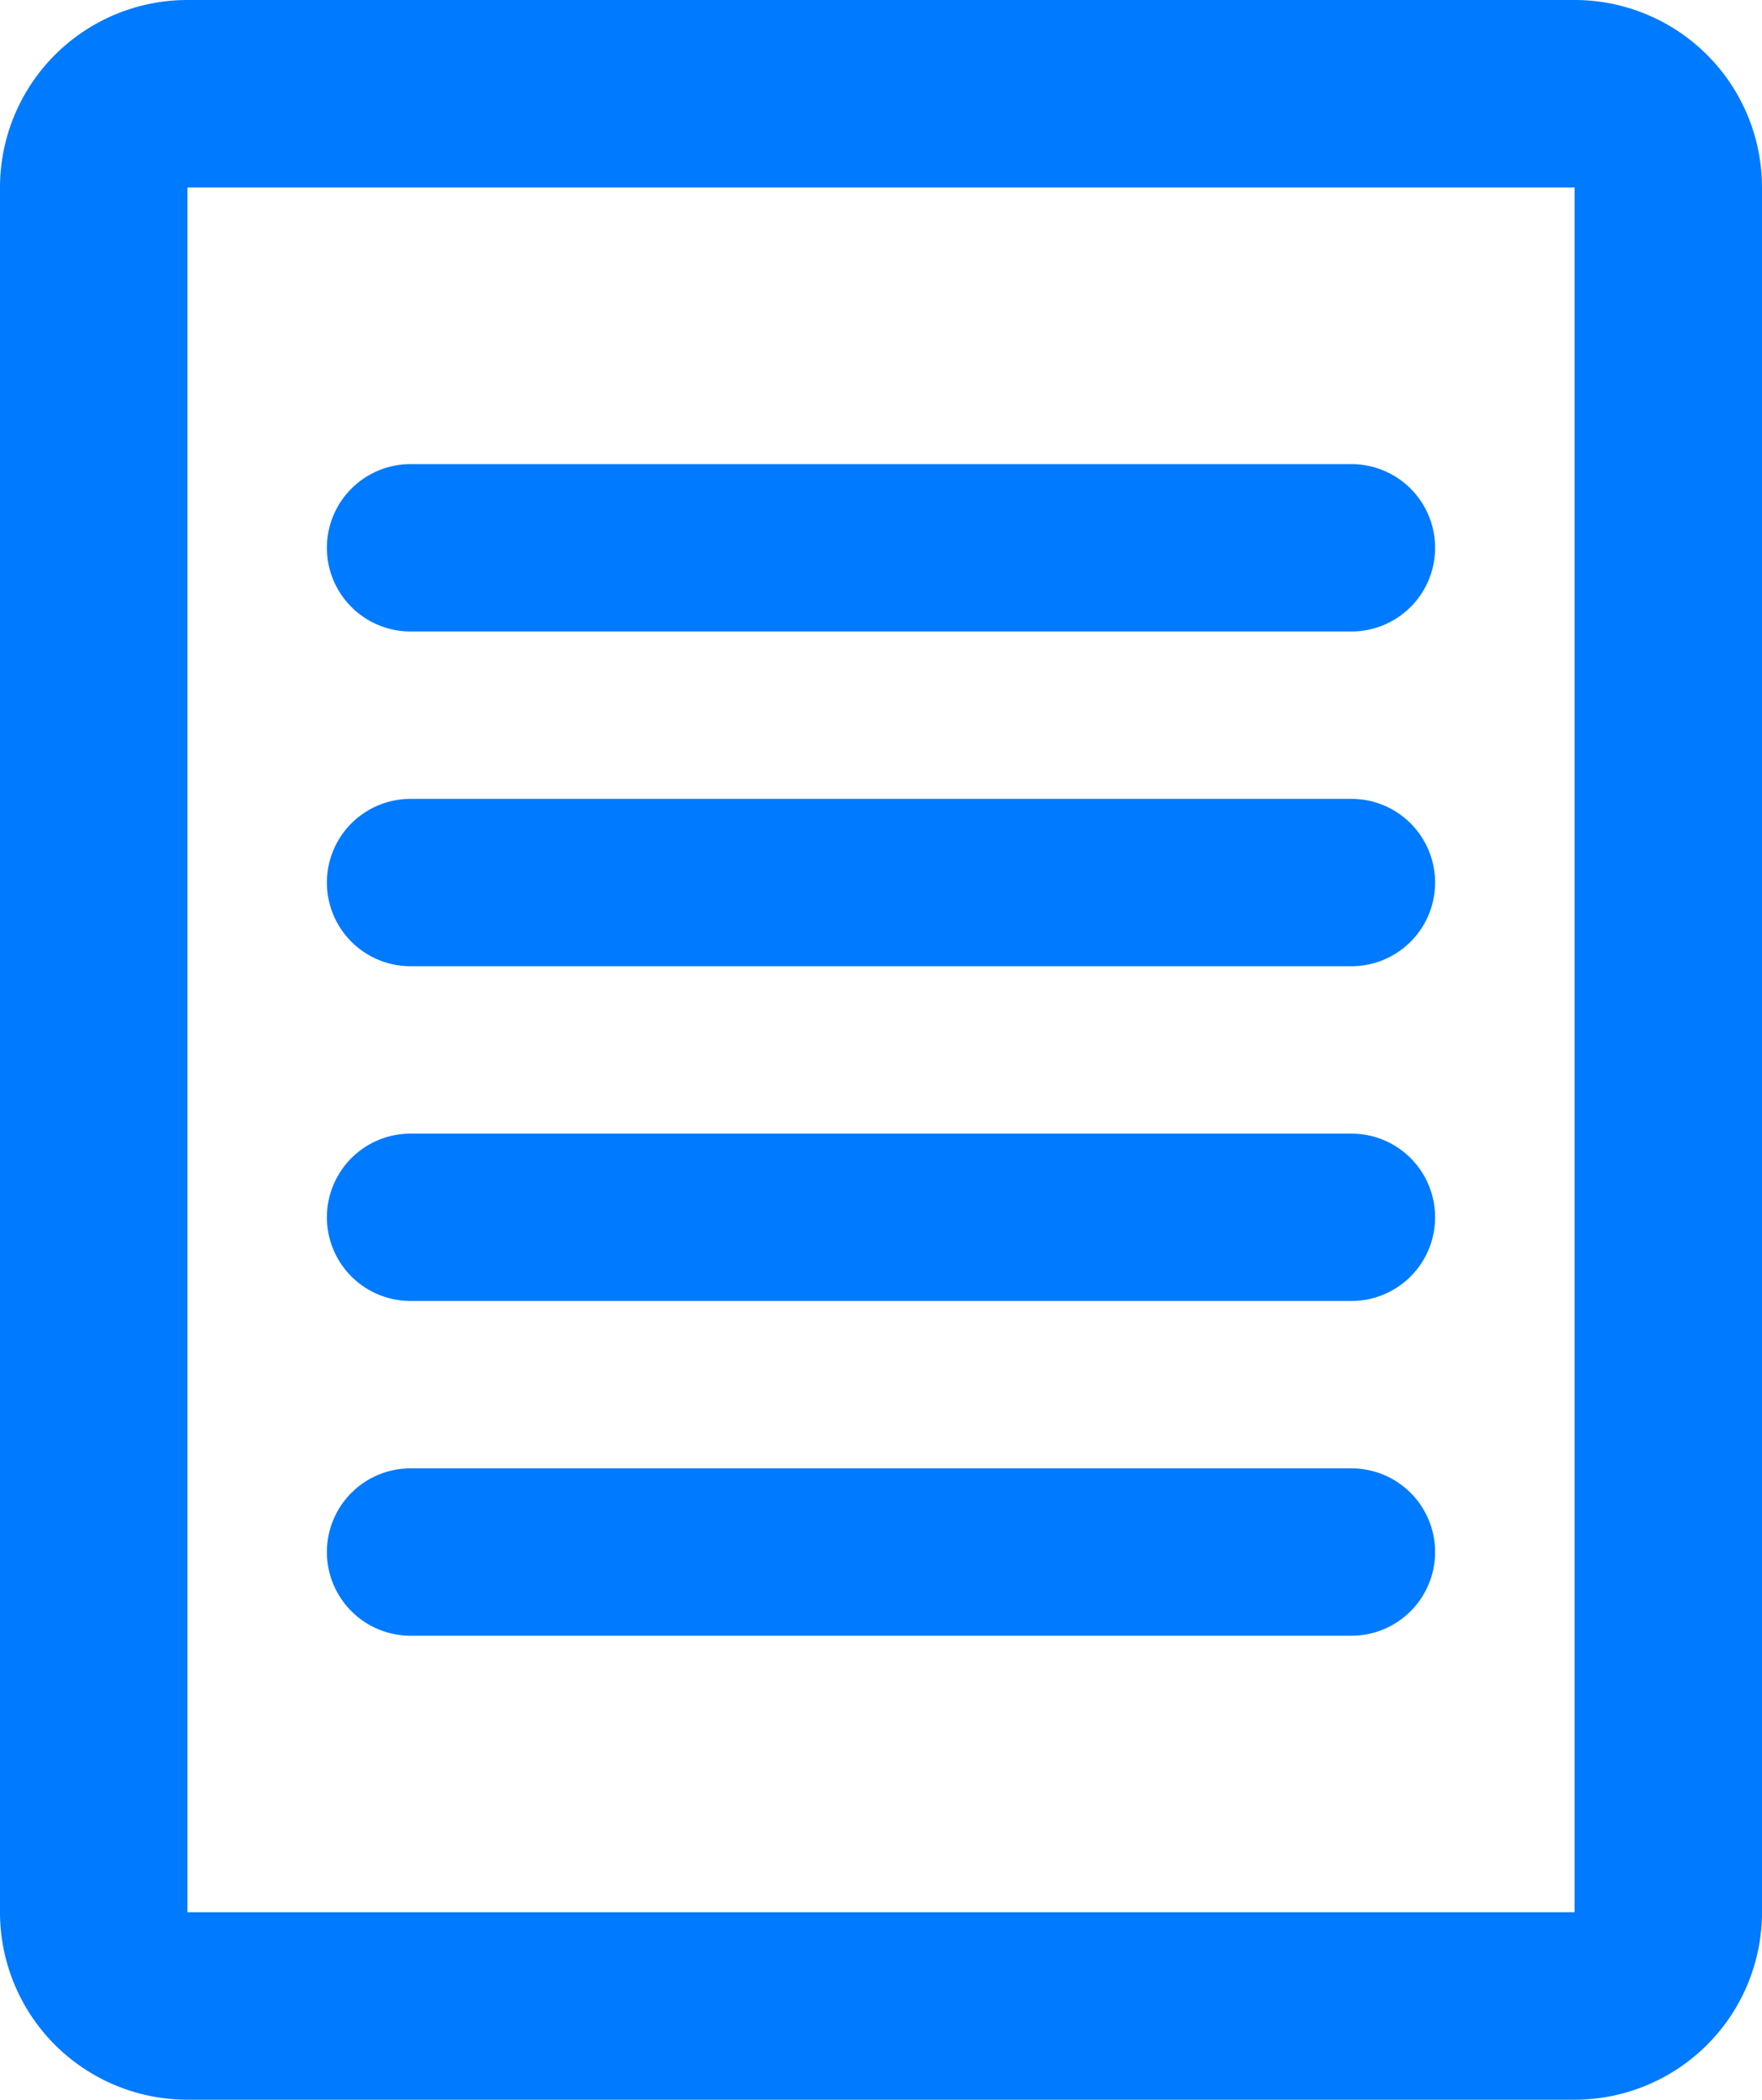 <svg xmlns="http://www.w3.org/2000/svg" width="42.118" height="50.183" viewBox="0 0 42.118 50.183">
  <g id="Lease_Icon" data-name="Lease Icon" transform="translate(-74.5 -10.054)">
    <path id="Rectangle_54_-_Outline" data-name="Rectangle 54 - Outline" d="M4.481,4.481h0V45.7s0,0,0,0H37.637V4.481s0,0,0,0H4.481M4.481,0H37.637a4.481,4.481,0,0,1,4.481,4.481V45.7a4.481,4.481,0,0,1-4.481,4.481H4.481A4.481,4.481,0,0,1,0,45.7V4.481A4.481,4.481,0,0,1,4.481,0Z" transform="translate(74.5 10.054)" fill="#007aff"/>
    <path id="Path_116" data-name="Path 116" d="M22.49,2H0A2,2,0,0,1-2,0,2,2,0,0,1,0-2H22.49a2,2,0,0,1,2,2A2,2,0,0,1,22.49,2Z" transform="translate(84.314 23.146)" fill="#007aff"/>
    <path id="Path_117" data-name="Path 117" d="M22.49,2H0A2,2,0,0,1-2,0,2,2,0,0,1,0-2H22.49a2,2,0,0,1,2,2A2,2,0,0,1,22.49,2Z" transform="translate(84.314 31.146)" fill="#007aff"/>
    <path id="Path_118" data-name="Path 118" d="M22.49,2H0A2,2,0,0,1-2,0,2,2,0,0,1,0-2H22.49a2,2,0,0,1,2,2A2,2,0,0,1,22.49,2Z" transform="translate(84.314 39.146)" fill="#007aff"/>
    <path id="Path_119" data-name="Path 119" d="M22.49,2H0A2,2,0,0,1-2,0,2,2,0,0,1,0-2H22.49a2,2,0,0,1,2,2A2,2,0,0,1,22.49,2Z" transform="translate(84.314 47.146)" fill="#007aff"/>
  </g>
</svg>
